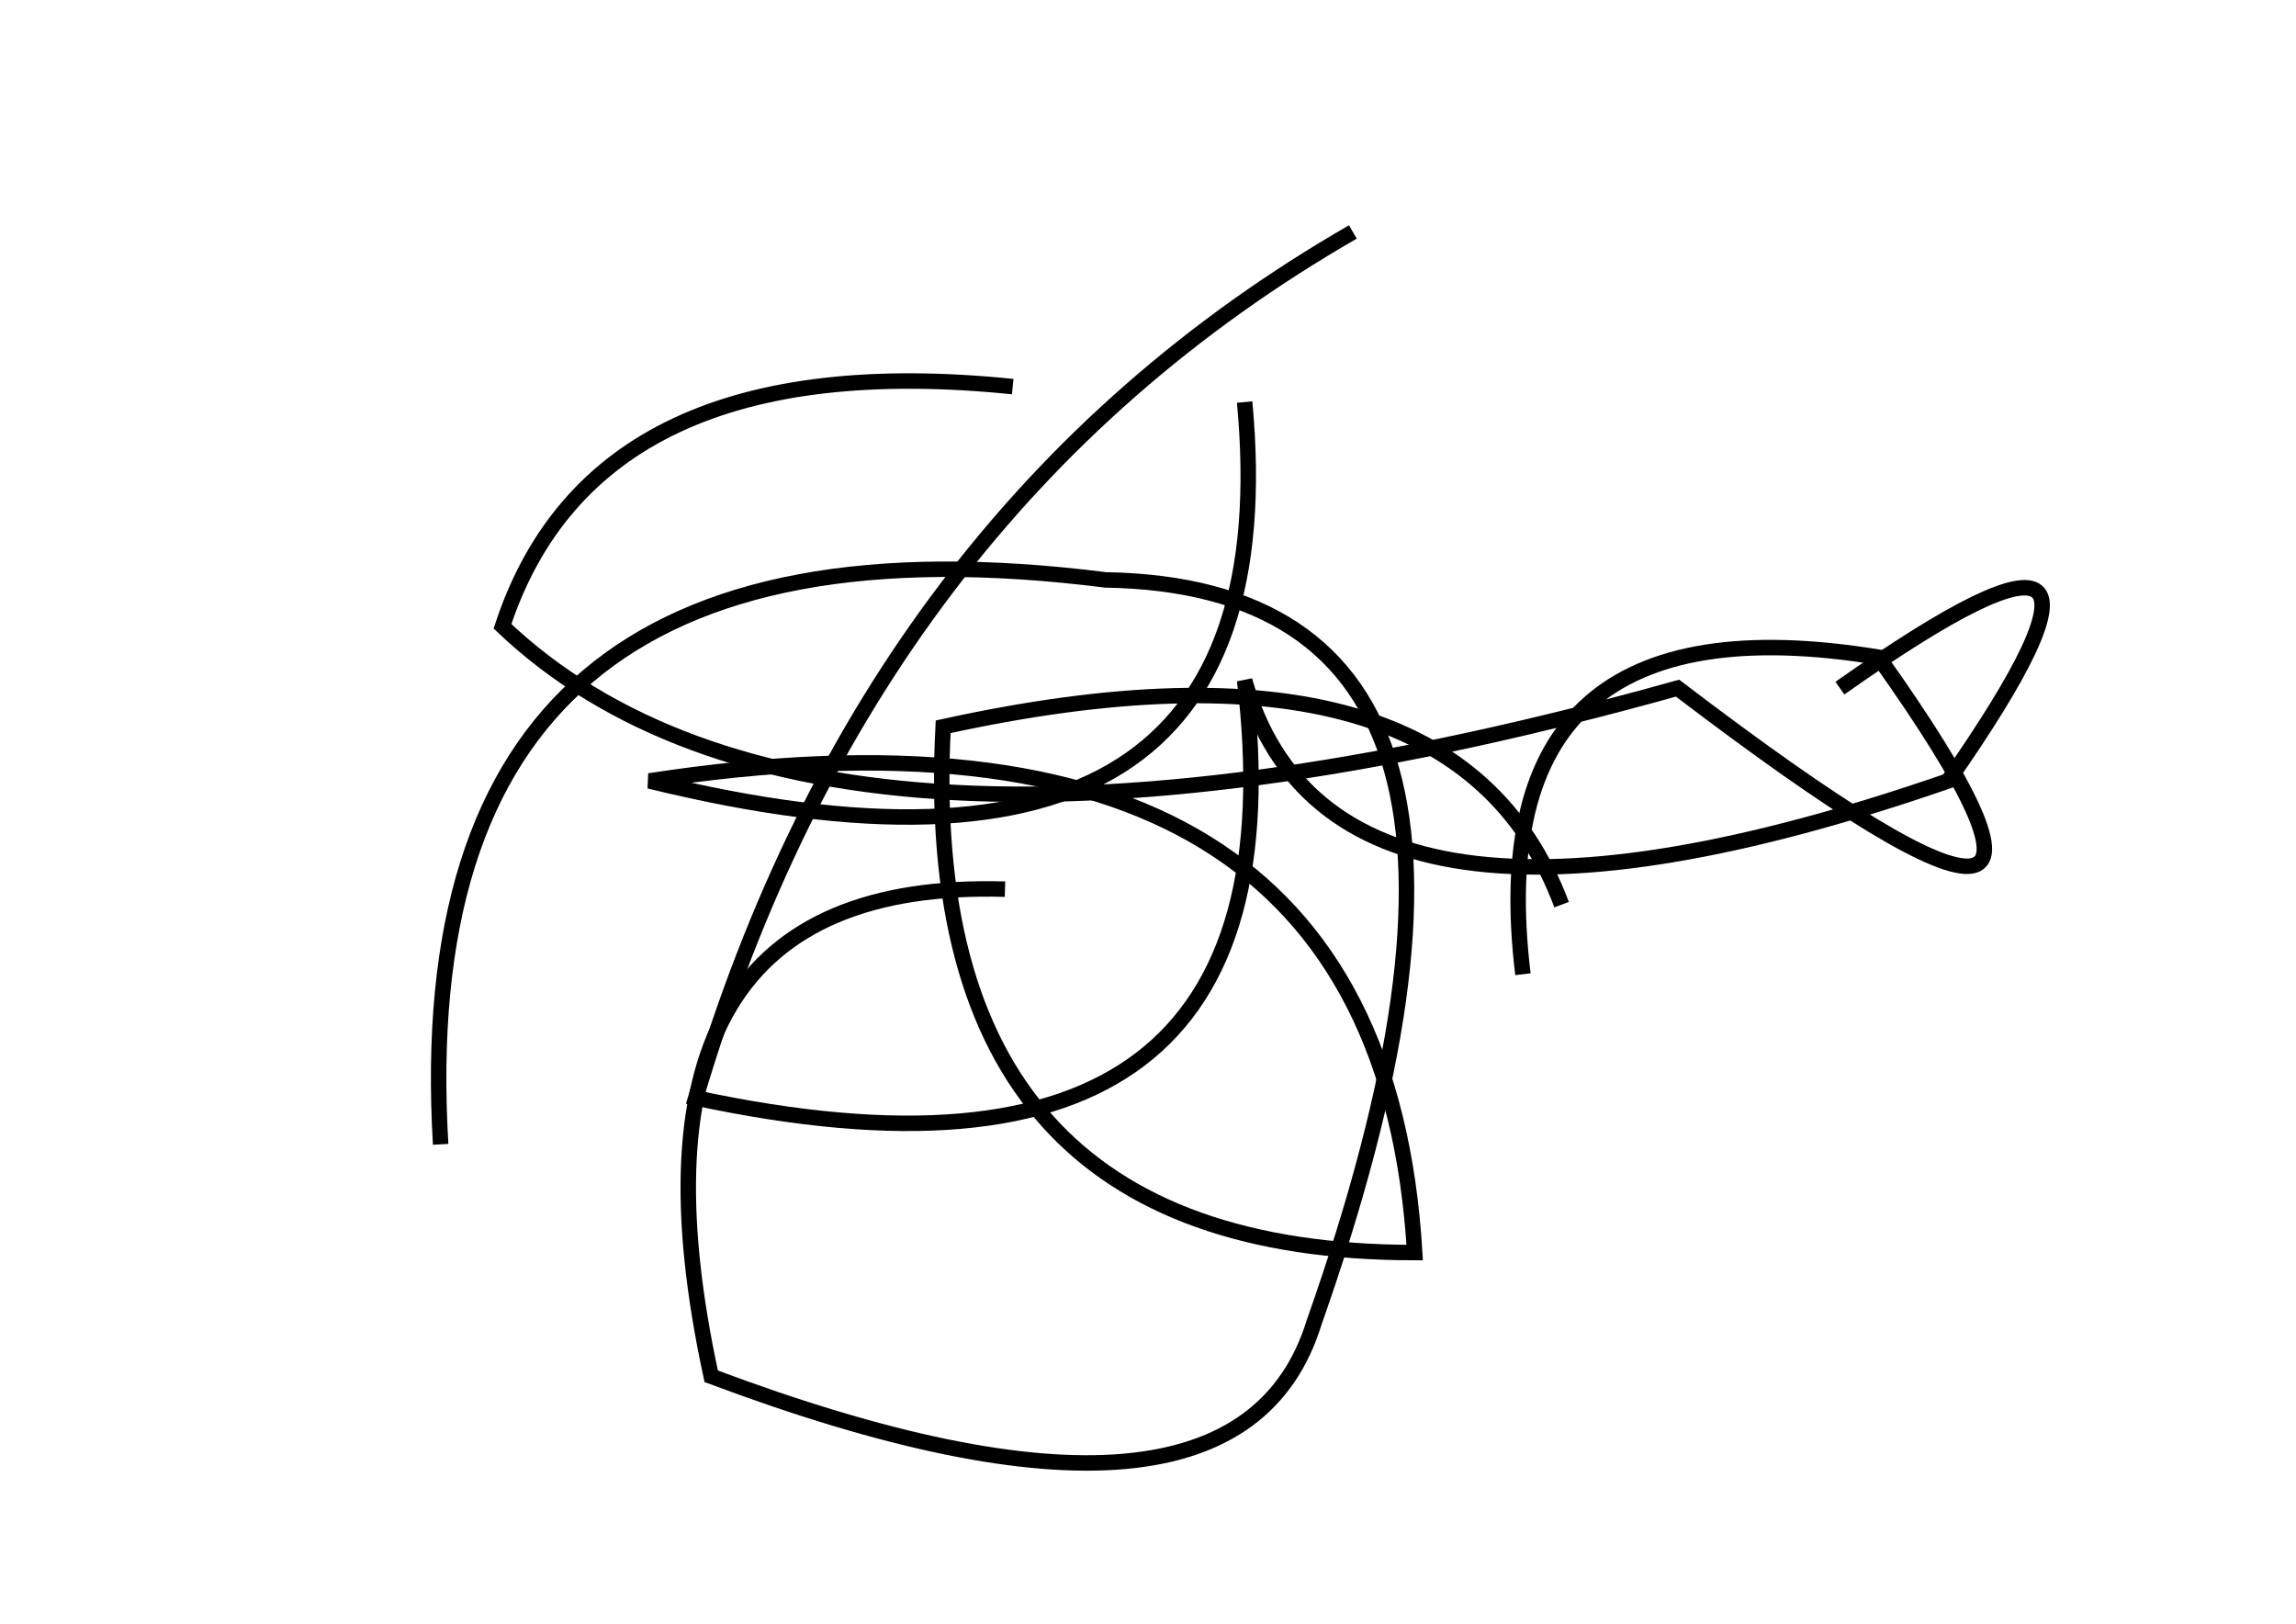 <?xml version="1.0" encoding="utf-8" ?>
<svg baseProfile="full" height="210mm" version="1.1" viewBox="0 0 297 210" width="297mm" xmlns="http://www.w3.org/2000/svg" xmlns:ev="http://www.w3.org/2001/xml-events" xmlns:xlink="http://www.w3.org/1999/xlink"><defs /><g transform="translate(43,30)"><path d="M 87,85 Q 35.0,83.5 49,148 Q 117.0,173.5 127,141 Q 160.5,46.0 100,45 Q 9.0,33.5 14,118" fill="none" stroke="black" stroke-width="2" /><path d="M 159,87 Q 145.0,49.5 79,64 Q 75.5,132.0 140,132 Q 135.5,56.5 41,71 Q 124.5,91.5 118,22" fill="none" stroke="black" stroke-width="2" /><path d="M 132,0 Q 69.5,36.0 47,112 Q 126.5,129.0 118,58 Q 129.5,98.5 209,71 Q 239.0,28.0 195,59" fill="none" stroke="black" stroke-width="2" /><path d="M 88,20 Q 34.0,14.5 22,51 Q 63.0,90.0 174,59 Q 237.0,107.0 200,55 Q 148.0,46.5 154,96" fill="none" stroke="black" stroke-width="2" /></g></svg>